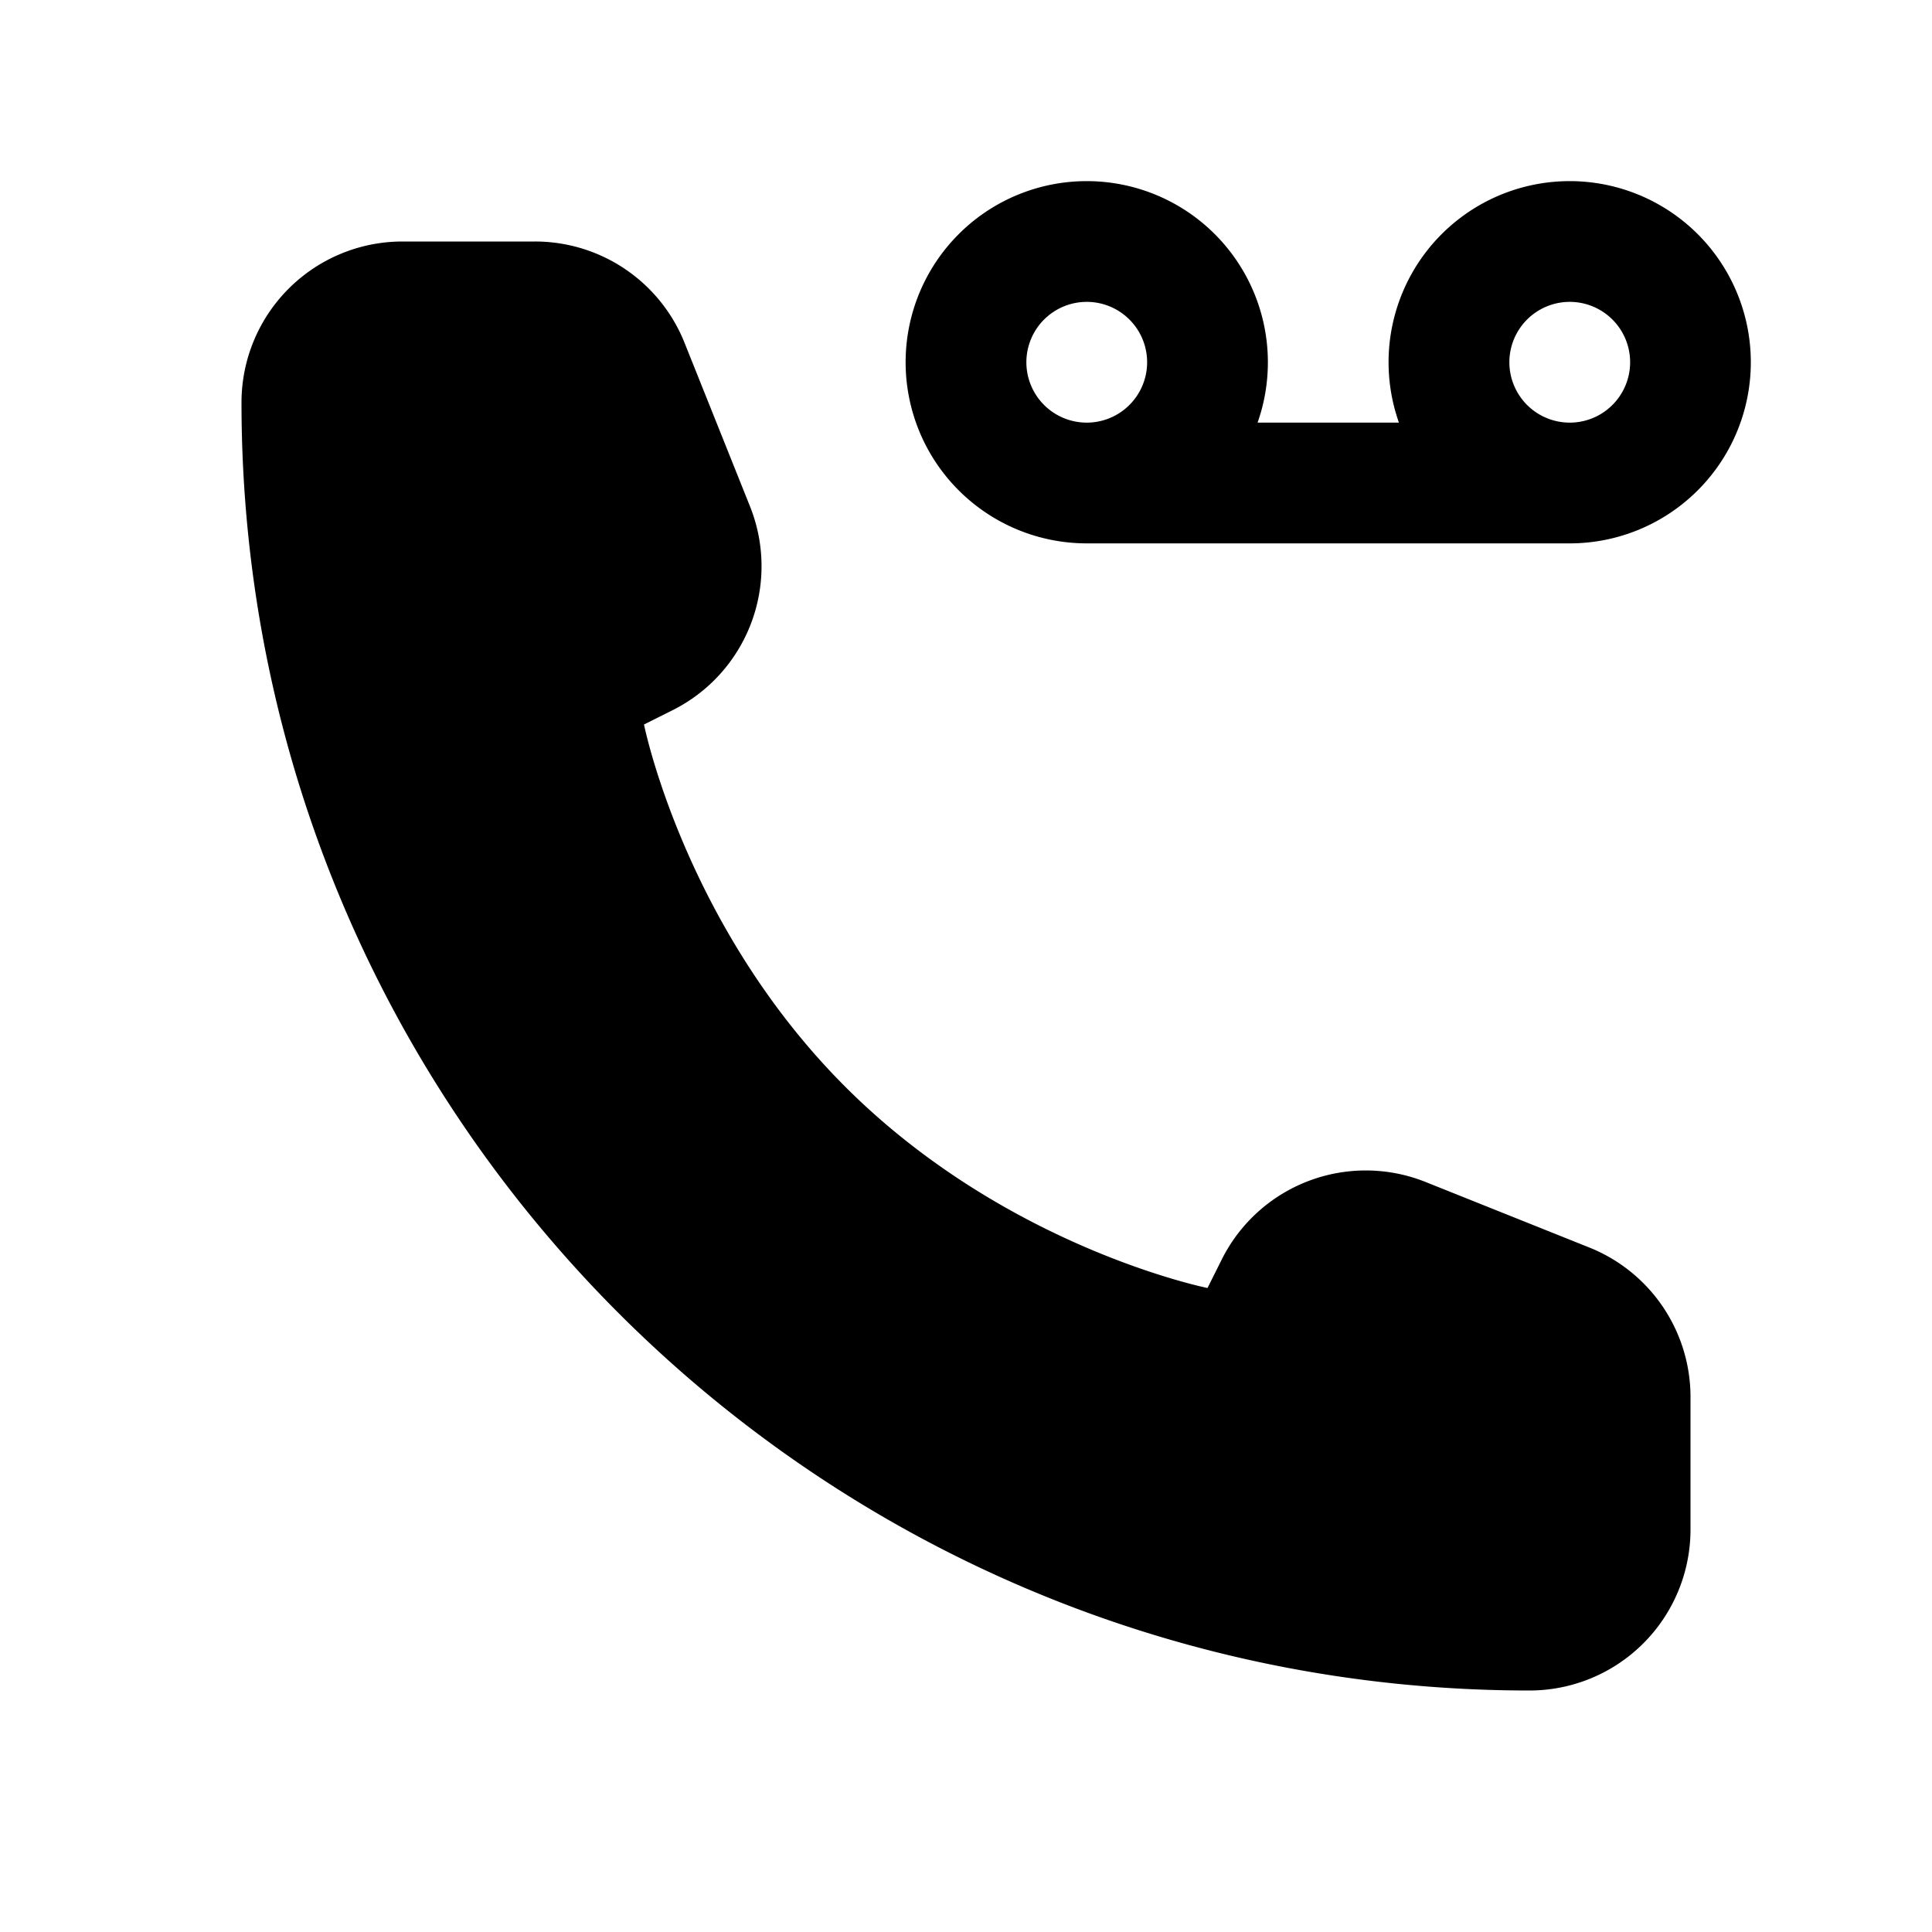 <svg xmlns="http://www.w3.org/2000/svg" width="1em" height="1em" viewBox="0 0 24 24">
  <path fill="currentColor" fill-rule="evenodd" d="M12.75 4.5a.75.75 0 1 1 1.5 0 .75.75 0 0 1-1.5 0Zm3 0c0 .263-.045.515-.128.75h1.756a2.25 2.25 0 1 1 2.122 1.5h-6a2.25 2.25 0 1 1 2.25-2.25Zm4.5 0a.75.75 0 1 1-1.5 0 .75.75 0 0 1 1.5 0ZM21 17.354V19a2 2 0 0 1-2 2C10.163 21 3 13.837 3 5a2 2 0 0 1 2-2h1.646a2 2 0 0 1 1.857 1.257l.814 2.034a2 2 0 0 1-.963 2.532L8 9s.5 2.5 2.5 4.5S15 16 15 16l.177-.354a2 2 0 0 1 2.532-.963l2.034.814A2 2 0 0 1 21 17.354Z" clip-rule="evenodd"/>
</svg>
